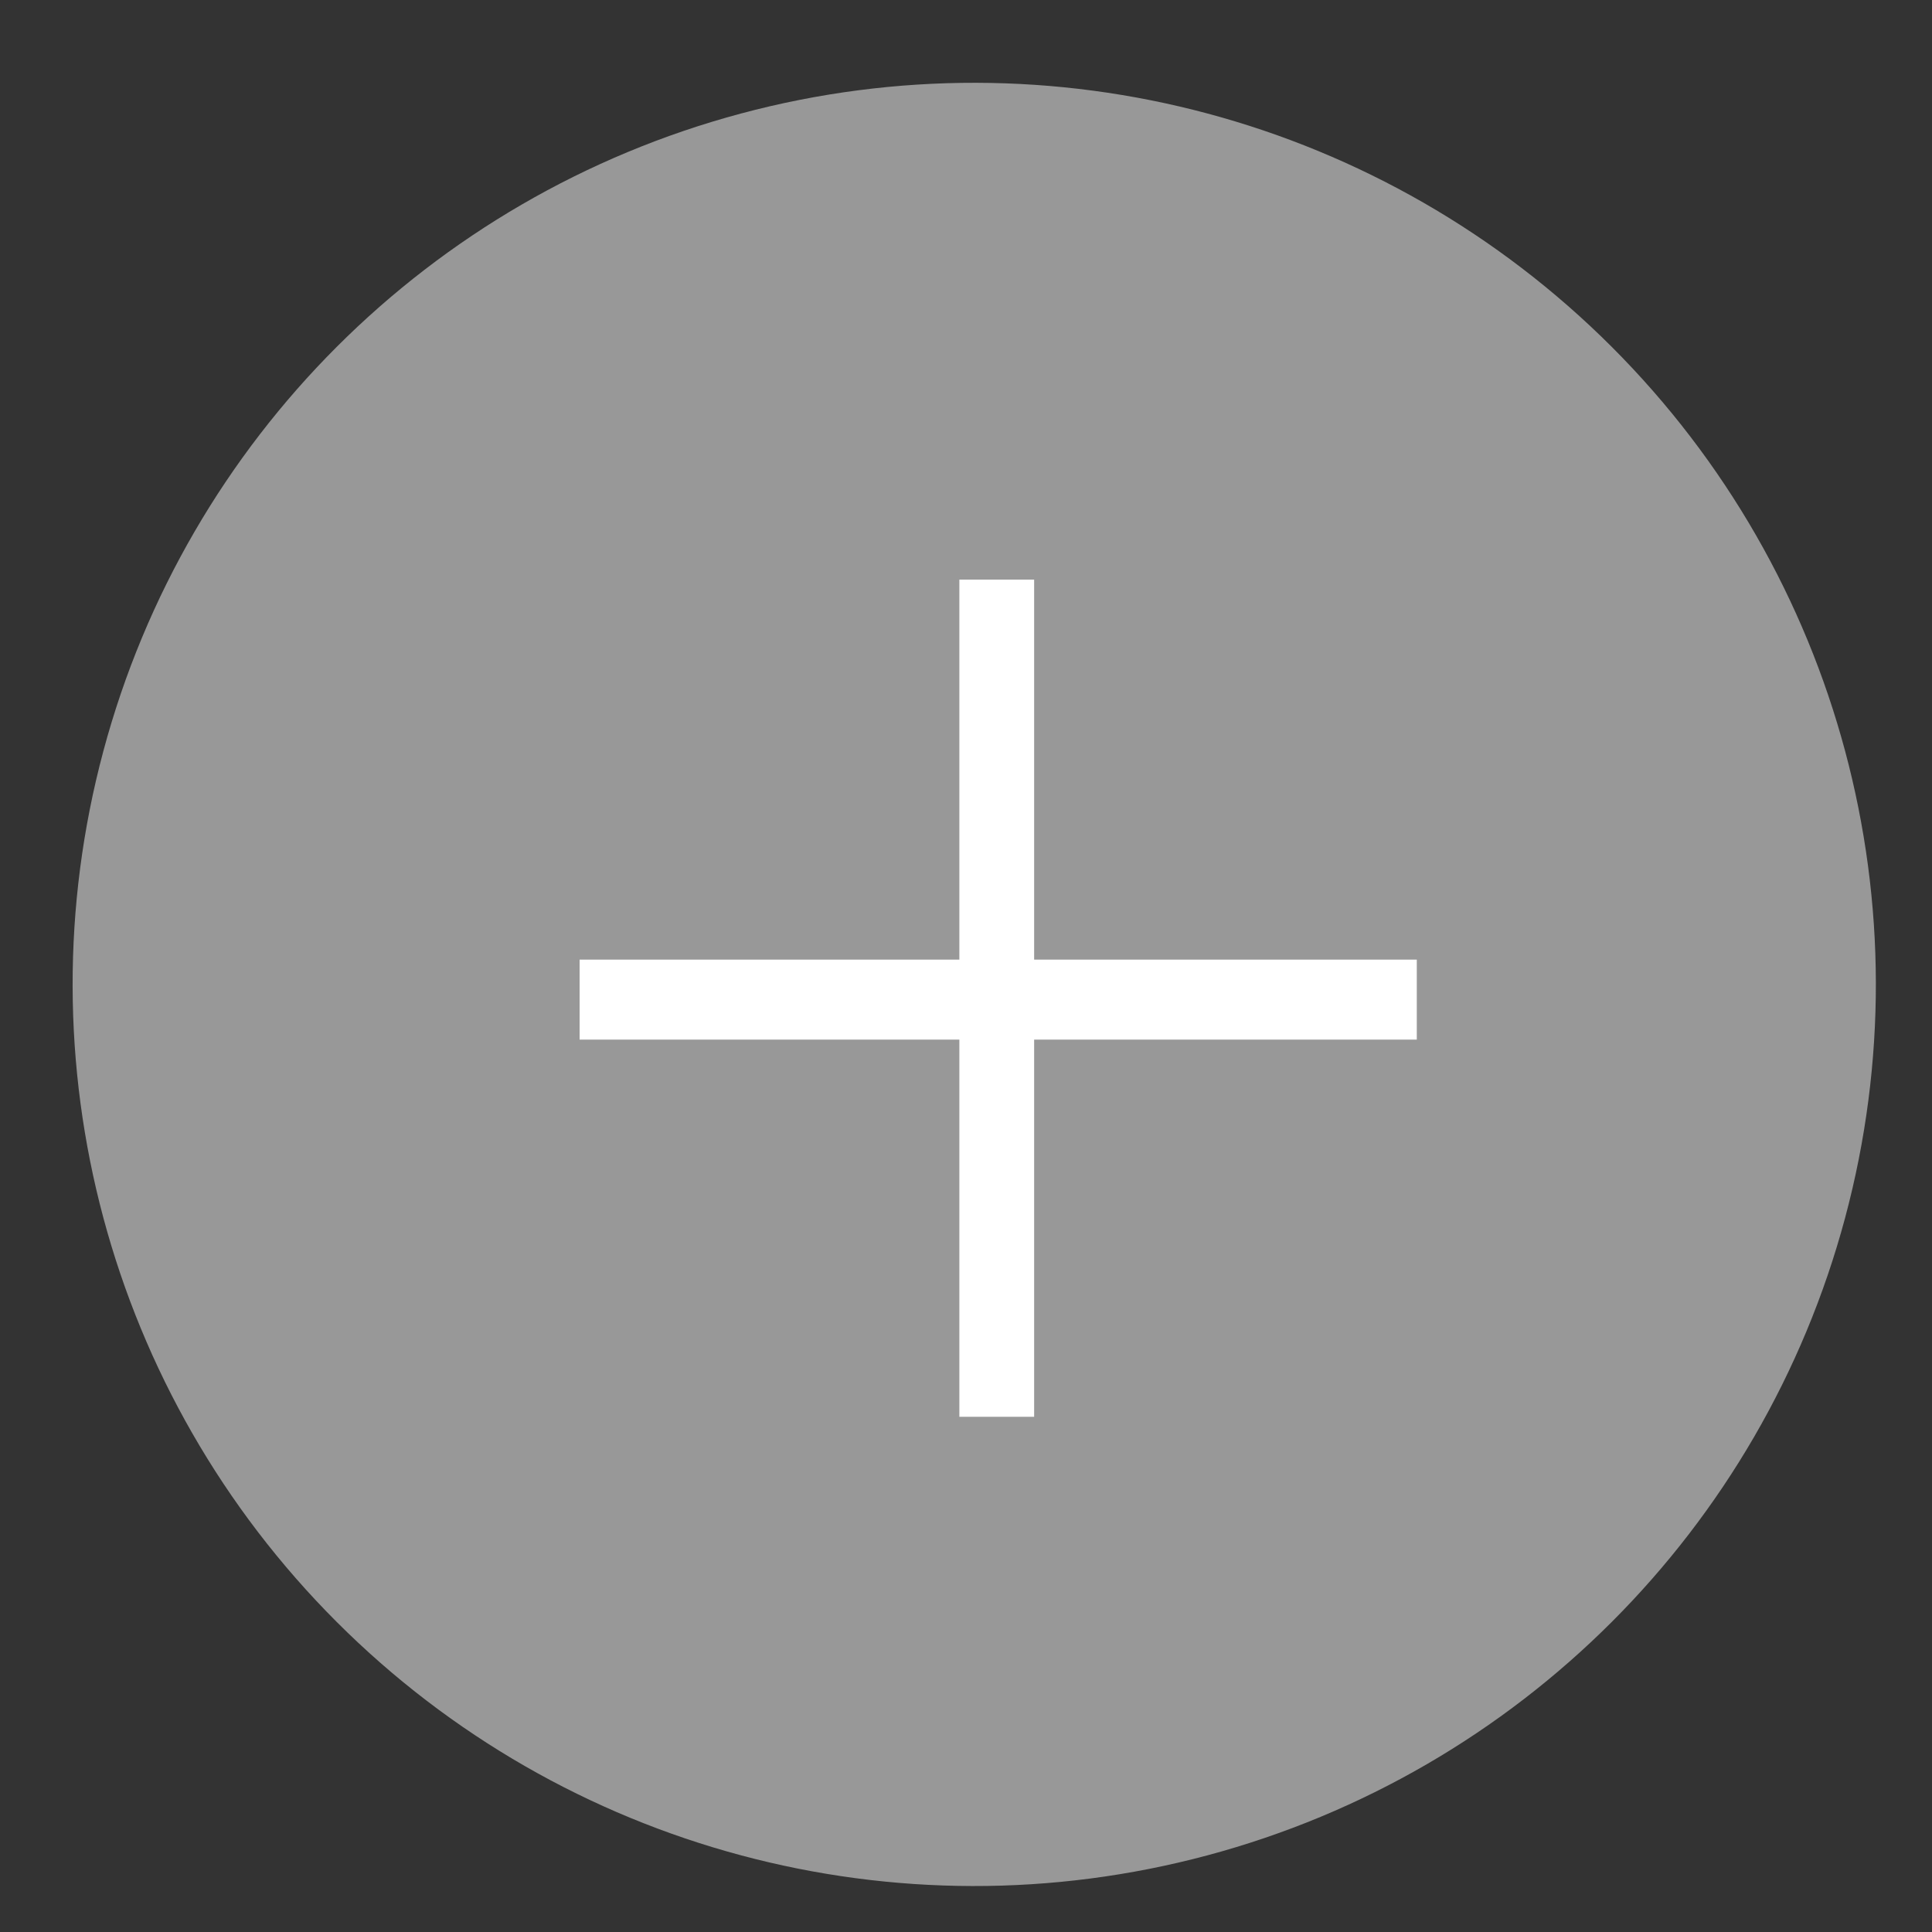 <?xml version="1.0" encoding="UTF-8"?>
<svg width="30px" height="30px" viewBox="0 0 30 30" version="1.1" xmlns="http://www.w3.org/2000/svg" xmlns:xlink="http://www.w3.org/1999/xlink">
    <rect x="0" y="0" width="30" height="30" fill="#333333" stroke="none"/>
    <!-- Generator: Sketch 48.2 (47327) - http://www.bohemiancoding.com/sketch -->
    <title>ic-zoom-out</title>
    <desc>Created with Sketch.</desc>
    <defs></defs>
    <g id="Symbols" stroke="none" stroke-width="1" fill="none" fill-rule="evenodd">
        <g id="ic-zoom-out">
            <g id="zoom" transform="translate(-5, -5)">
                <g id="boton-copy-3" transform="translate(20.128, 20.286) rotate(-45) translate(-20.128, -20.286) translate(6.128, 6.286)" fill="#999999" opacity="0.99">
                    <circle id="Oval" cx="14" cy="14" r="14"></circle>
                </g>
                <polygon id="+" fill="#FFFFFF" transform="translate(20.5, 20.5) rotate(-270) translate(-20.5, -20.5) " points="19.901 27 21.143 27 21.143 21.103 27 21.103 27 19.942 21.143 19.942 21.143 14 19.901 14 19.901 19.942 14 19.942 14 21.103 19.901 21.103"></polygon>
            </g>
        </g>
    </g>
</svg>